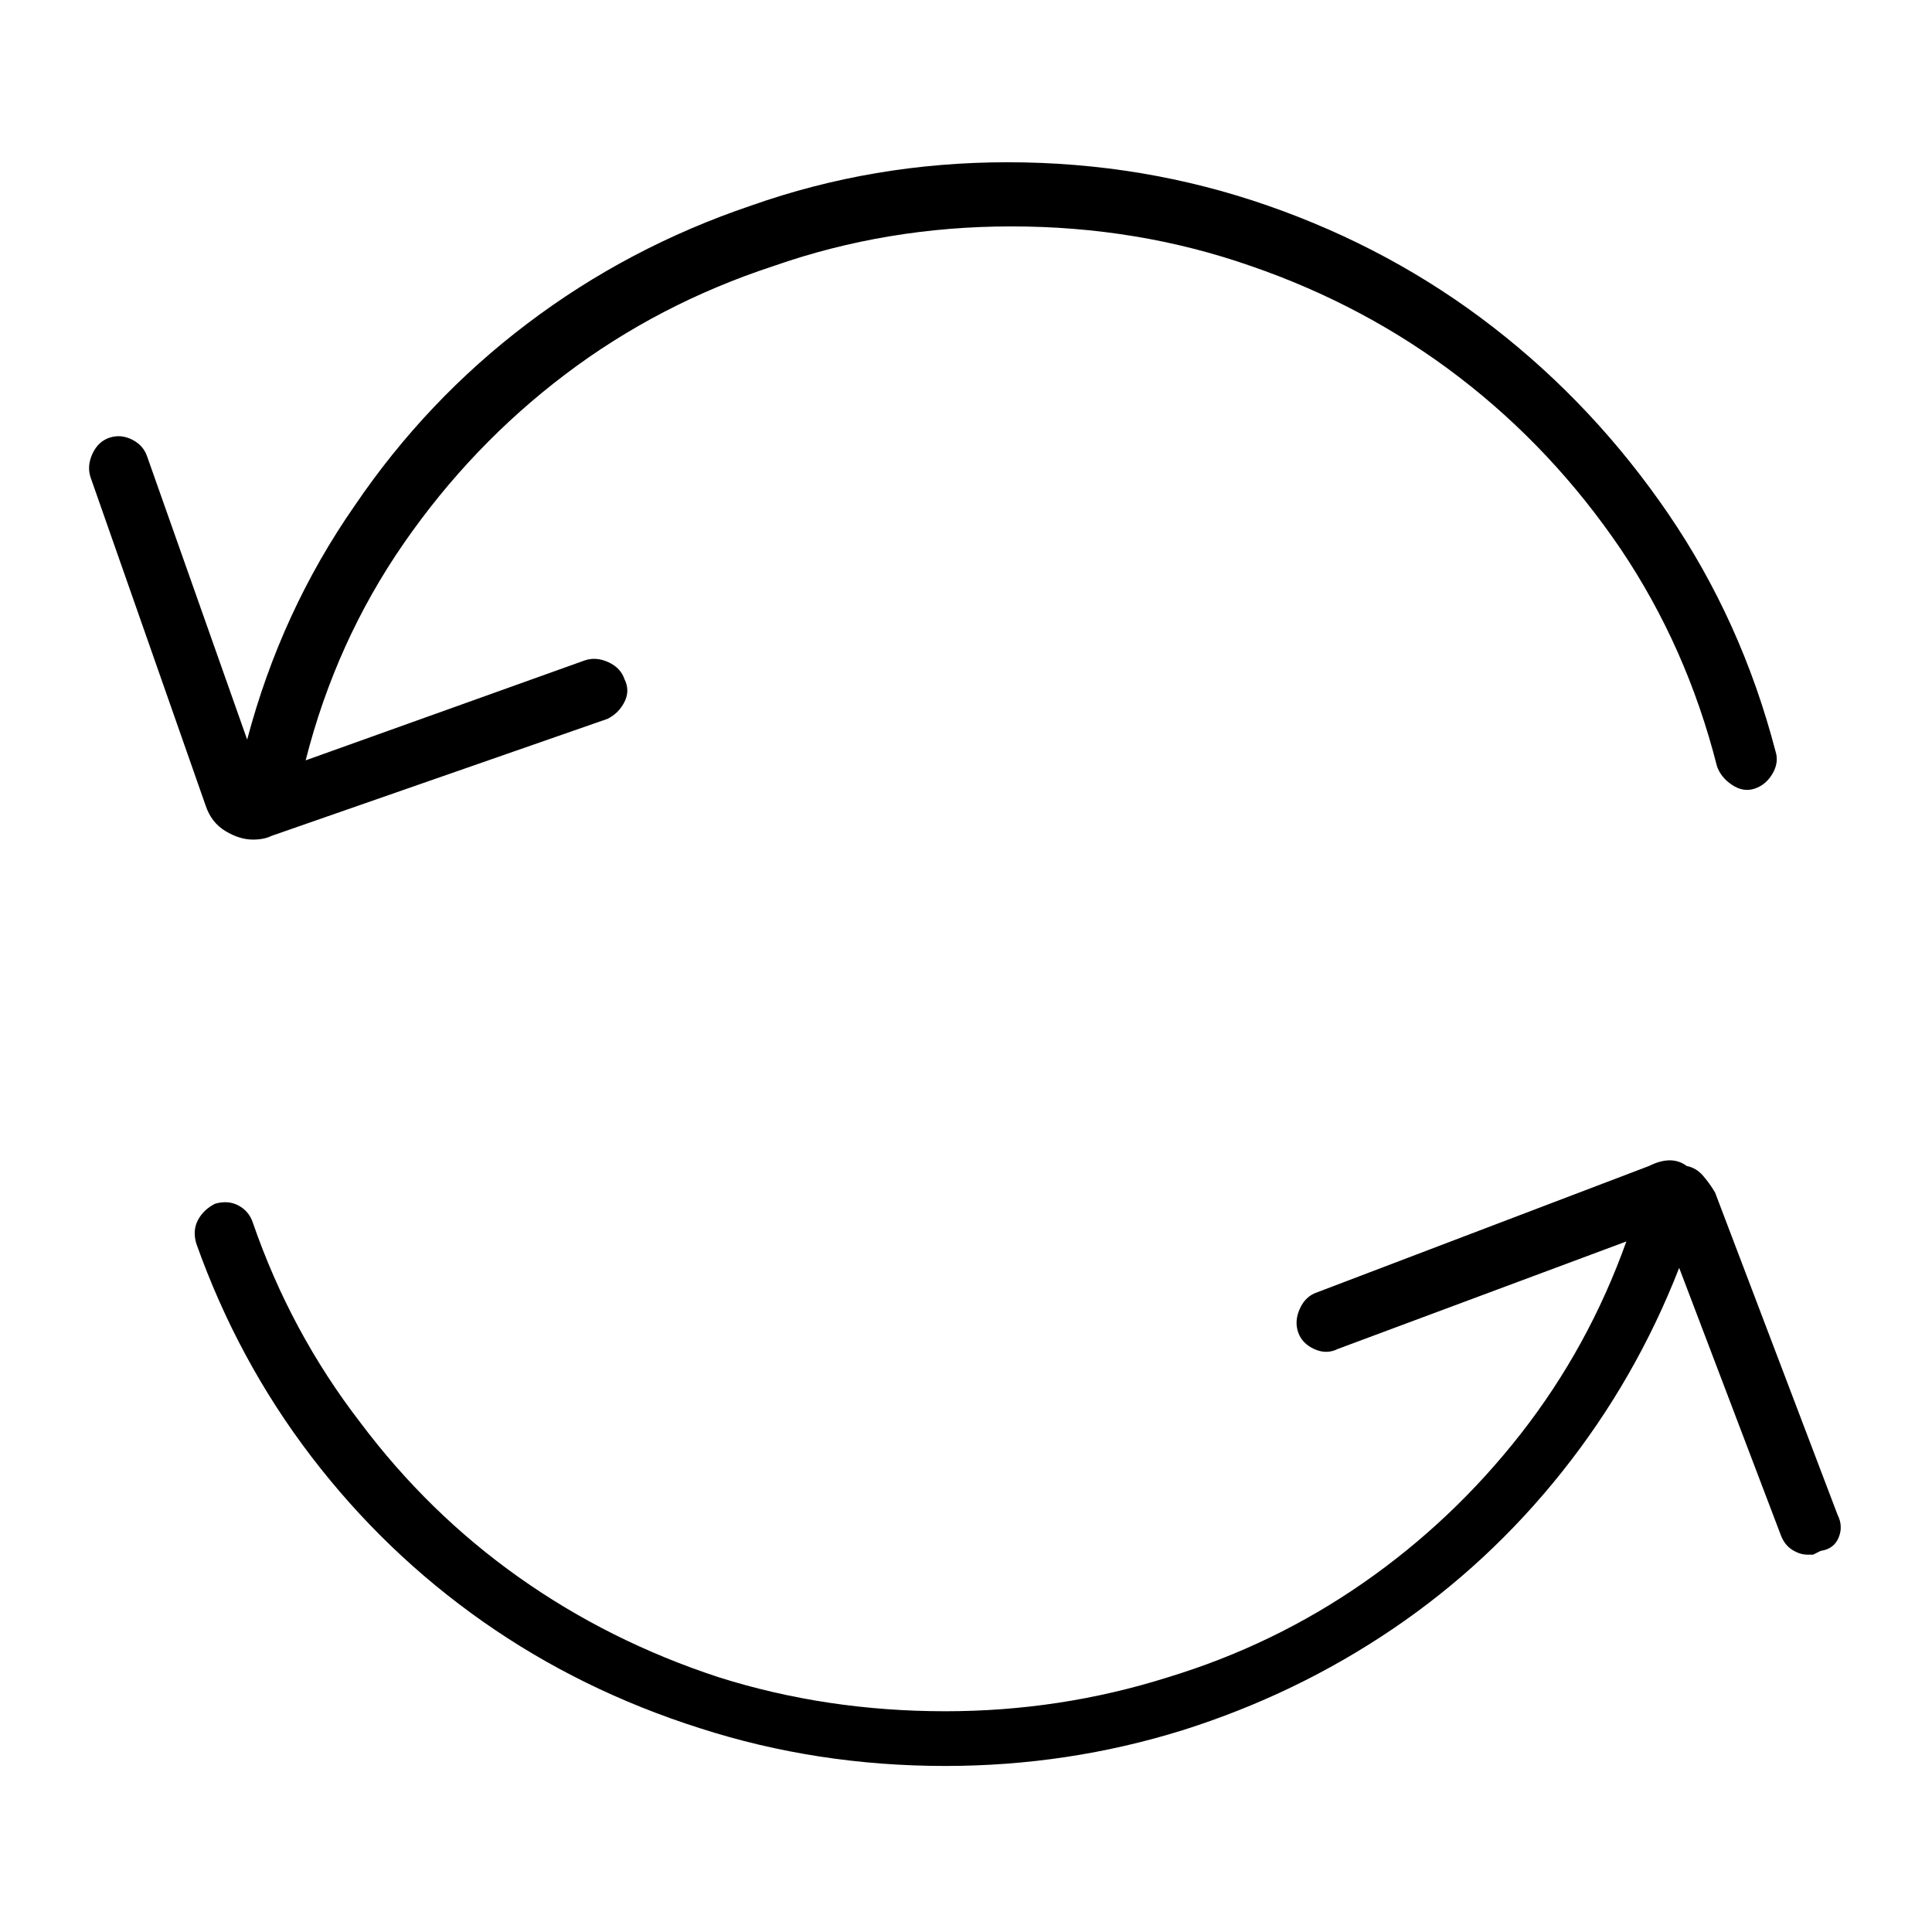 <svg viewBox="0 0 1024 1024" xmlns="http://www.w3.org/2000/svg">
  <path transform="scale(1, -1) translate(0, -960)" fill="currentColor" d="M134 515q3 0 5.5 0.5t4.5 1.5l178 62q6 3 9 9t0 12q-2 6 -8.5 9t-12.5 1l-148 -53q16 63 52 115t85.5 89.5t110.5 57.5q60 21 126 21q67 0 127 -21q61 -21 110.5 -59t85.5 -91q35 -52 51 -115q2 -6 8 -10t12 -2t9.5 8t1.5 12q-18 69 -57 126t-92.5 98.5t-119.5 64.5 t-138 23q-71 0 -136 -23q-65 -22 -118.5 -62.5t-91.5 -96.5q-39 -56 -57 -124l-53 150q-2 6 -8 9t-12 1t-9 -8.5t-1 -12.5l61 -174q3 -9 10.5 -13.5t14.5 -4.5v0zM974 157l-65 171q-3 5 -6.5 9t-8.5 5q-4 3 -9 3t-11 -3l-176 -67q-6 -2 -9 -8.5t-1 -12.5t8.5 -9t12.5 0 l153 57q-20 -56 -56 -102t-83.5 -79t-103.5 -50q-57 -18 -118 -18q-63 0 -120 18q-58 19 -106 53t-84 82q-37 48 -57 106q-2 6 -7.5 9t-12.5 1q-6 -3 -9 -8.5t-1 -12.5q22 -62 61 -113t91 -87.5t115 -56.5q62 -20 130 -20q65 0 126 19q60 19 111 53.5t90 83.5t62 108 l54 -142q2 -5 6 -7.5t8 -2.5h3t4 2q7 1 9.5 7t-0.5 12v0z" />
</svg>